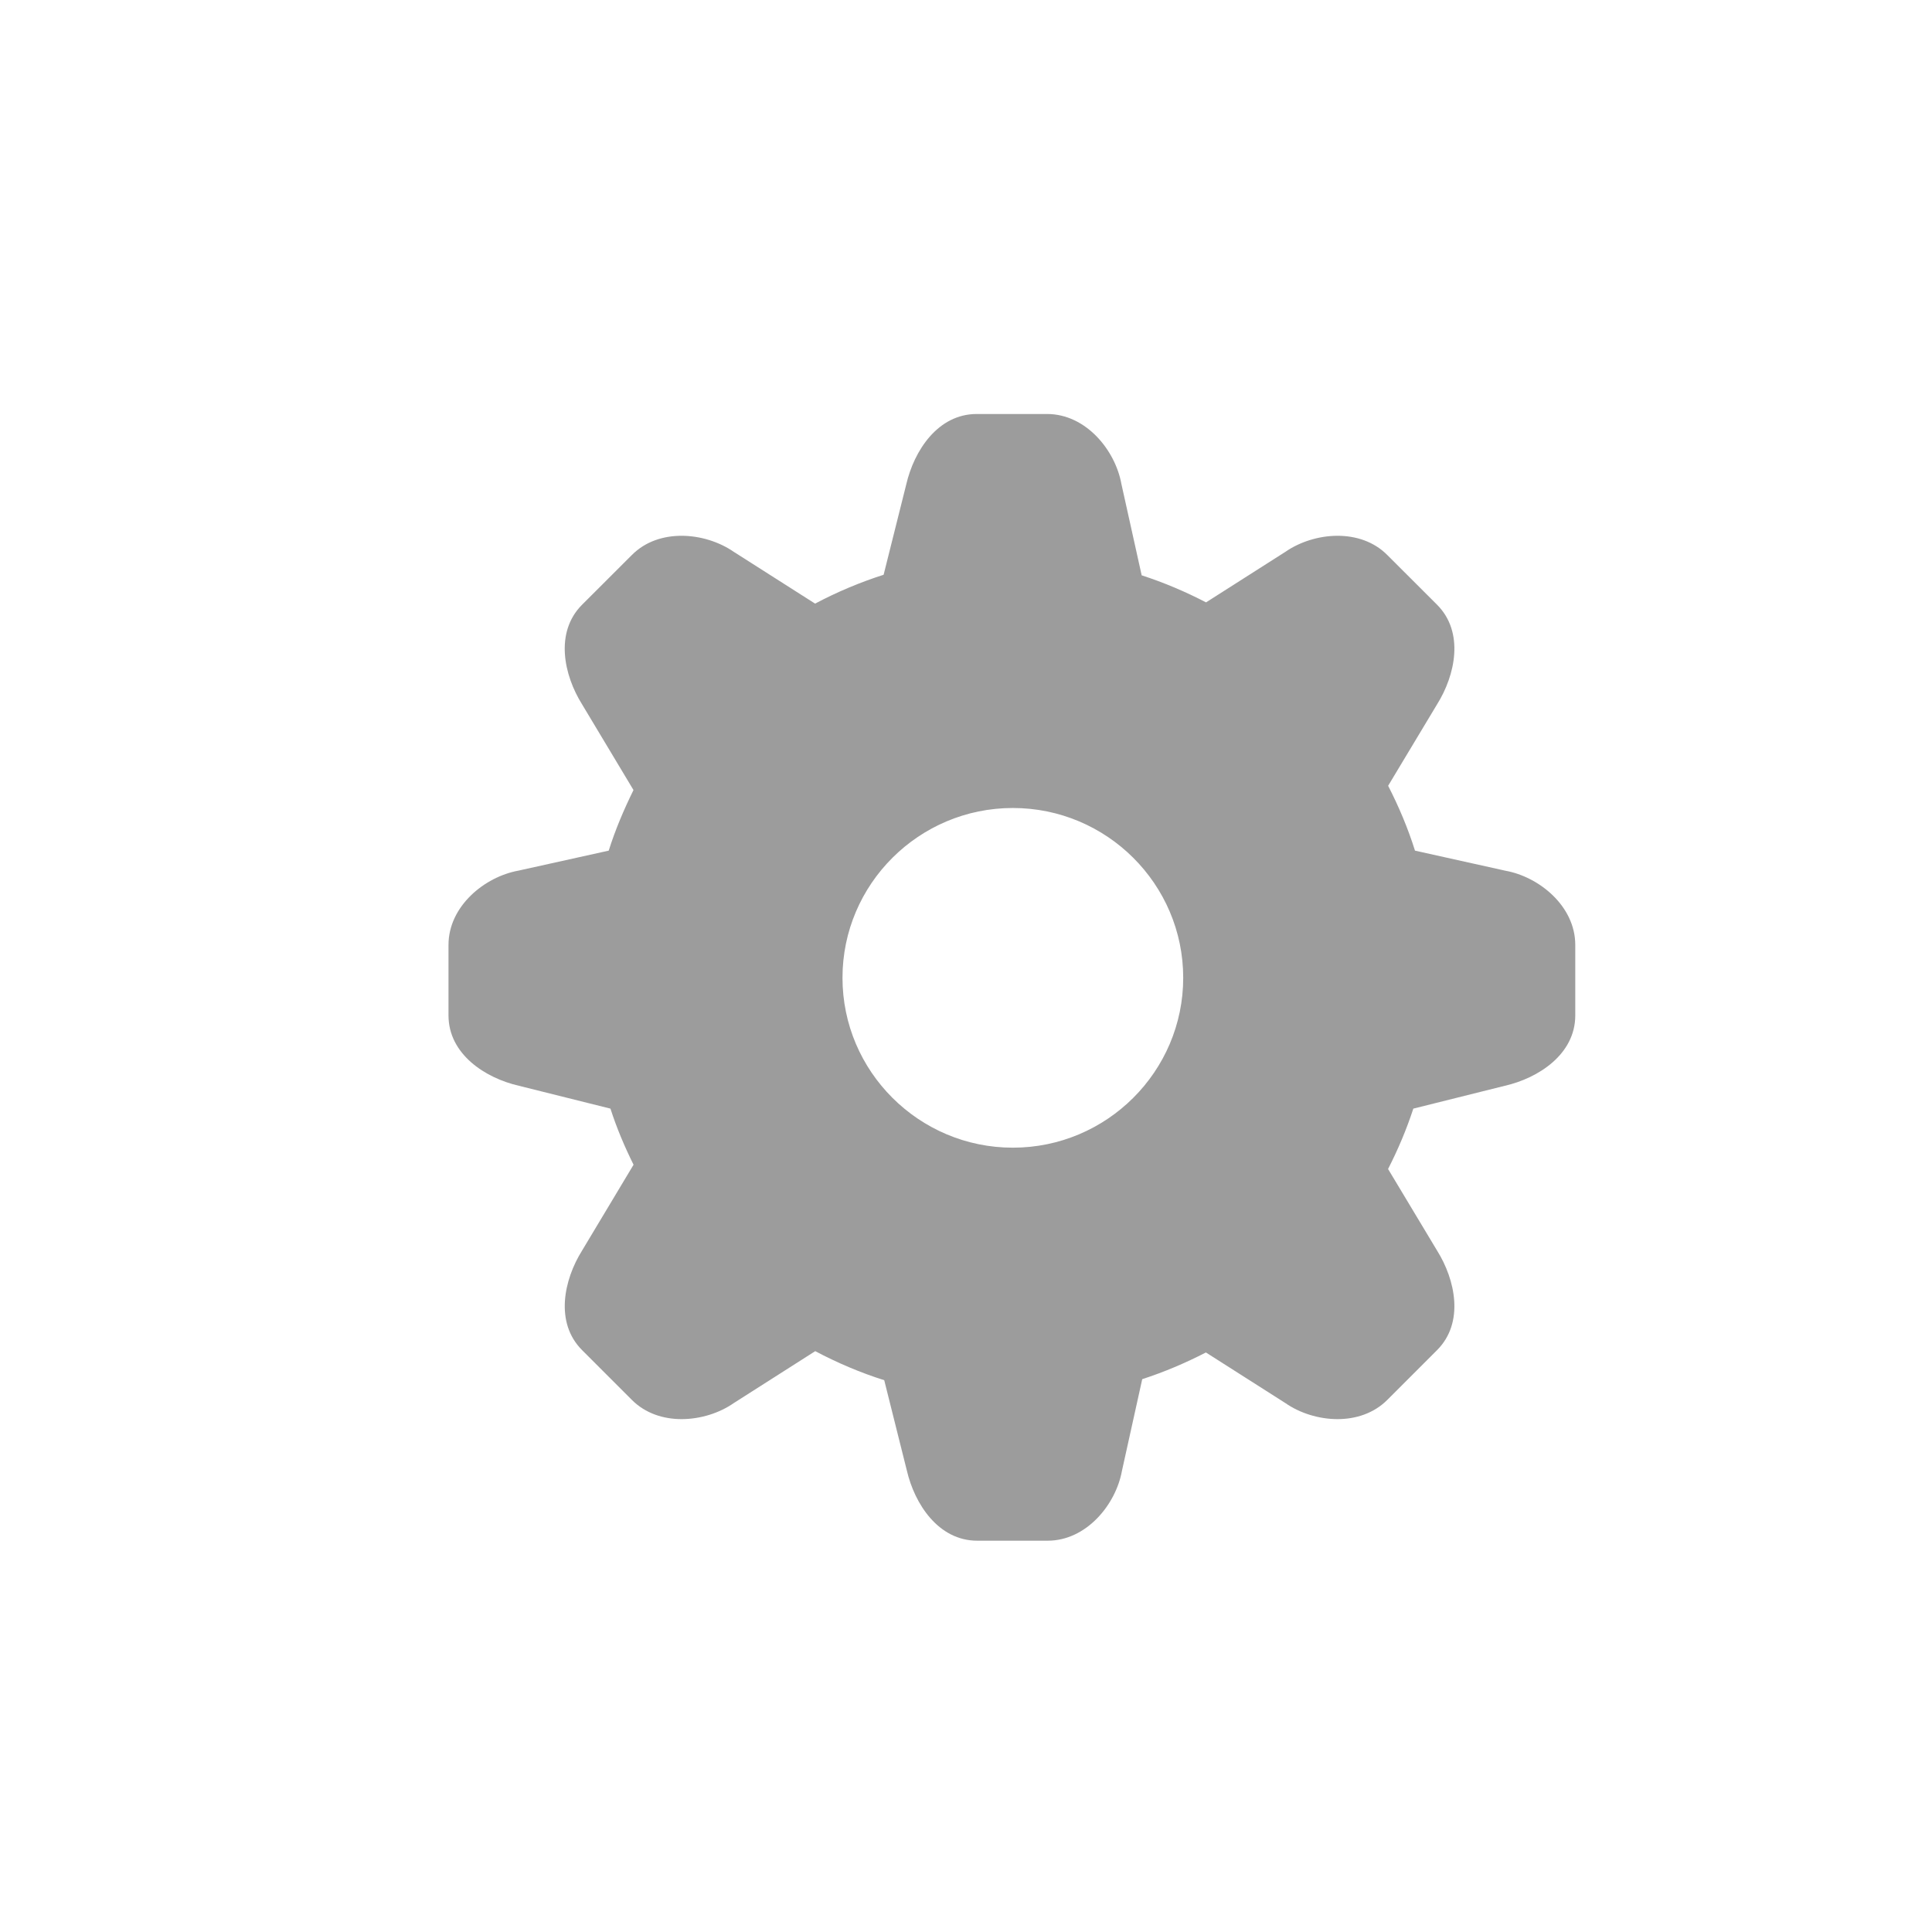 <svg width="28" height="28" viewBox="0 0 28 28" fill="none" xmlns="http://www.w3.org/2000/svg">
    <path d="M21.817 12.619H21.817L20.507 12.328C20.405 12.002 20.272 11.689 20.118 11.388L20.827 10.208C21.092 9.785 21.225 9.163 20.827 8.764L20.105 8.043C19.91 7.847 19.648 7.765 19.384 7.765C19.111 7.765 18.834 7.855 18.628 7.998L17.479 8.73C17.18 8.575 16.87 8.443 16.546 8.338L16.252 7.013C16.164 6.526 15.739 6 15.175 6H14.155C13.591 6 13.246 6.534 13.134 7.021L12.806 8.33C12.461 8.44 12.129 8.581 11.813 8.748L10.635 7.998C10.428 7.855 10.152 7.765 9.878 7.765C9.614 7.765 9.353 7.847 9.158 8.043L8.436 8.764C8.037 9.163 8.171 9.785 8.436 10.208L9.181 11.45C9.042 11.733 8.918 12.023 8.822 12.328L7.513 12.618C7.026 12.706 6.5 13.131 6.5 13.695V14.716C6.5 15.279 7.034 15.625 7.521 15.736L8.847 16.067C8.938 16.349 9.052 16.619 9.182 16.88L8.436 18.124C8.171 18.547 8.038 19.169 8.436 19.567L9.158 20.289C9.353 20.484 9.614 20.567 9.878 20.567C10.152 20.567 10.429 20.478 10.635 20.334L11.815 19.582C12.133 19.75 12.467 19.893 12.815 20.003L13.142 21.309C13.254 21.795 13.599 22.329 14.163 22.329H15.183C15.747 22.329 16.172 21.803 16.26 21.317L16.554 19.988C16.874 19.884 17.182 19.753 17.477 19.601L18.628 20.334C18.834 20.478 19.111 20.567 19.384 20.567C19.648 20.567 19.91 20.484 20.105 20.289L20.827 19.567C21.225 19.169 21.092 18.547 20.827 18.124L20.117 16.942C20.26 16.662 20.384 16.37 20.483 16.067L21.809 15.736C22.296 15.625 22.83 15.279 22.83 14.716V13.695C22.83 13.131 22.304 12.706 21.817 12.619V12.619ZM14.679 16.633C13.318 16.633 12.21 15.528 12.21 14.171C12.21 12.814 13.318 11.71 14.679 11.71C16.04 11.71 17.148 12.814 17.148 14.171C17.148 15.528 16.04 16.633 14.679 16.633Z" fill="#9C9C9C"/>
</svg>
